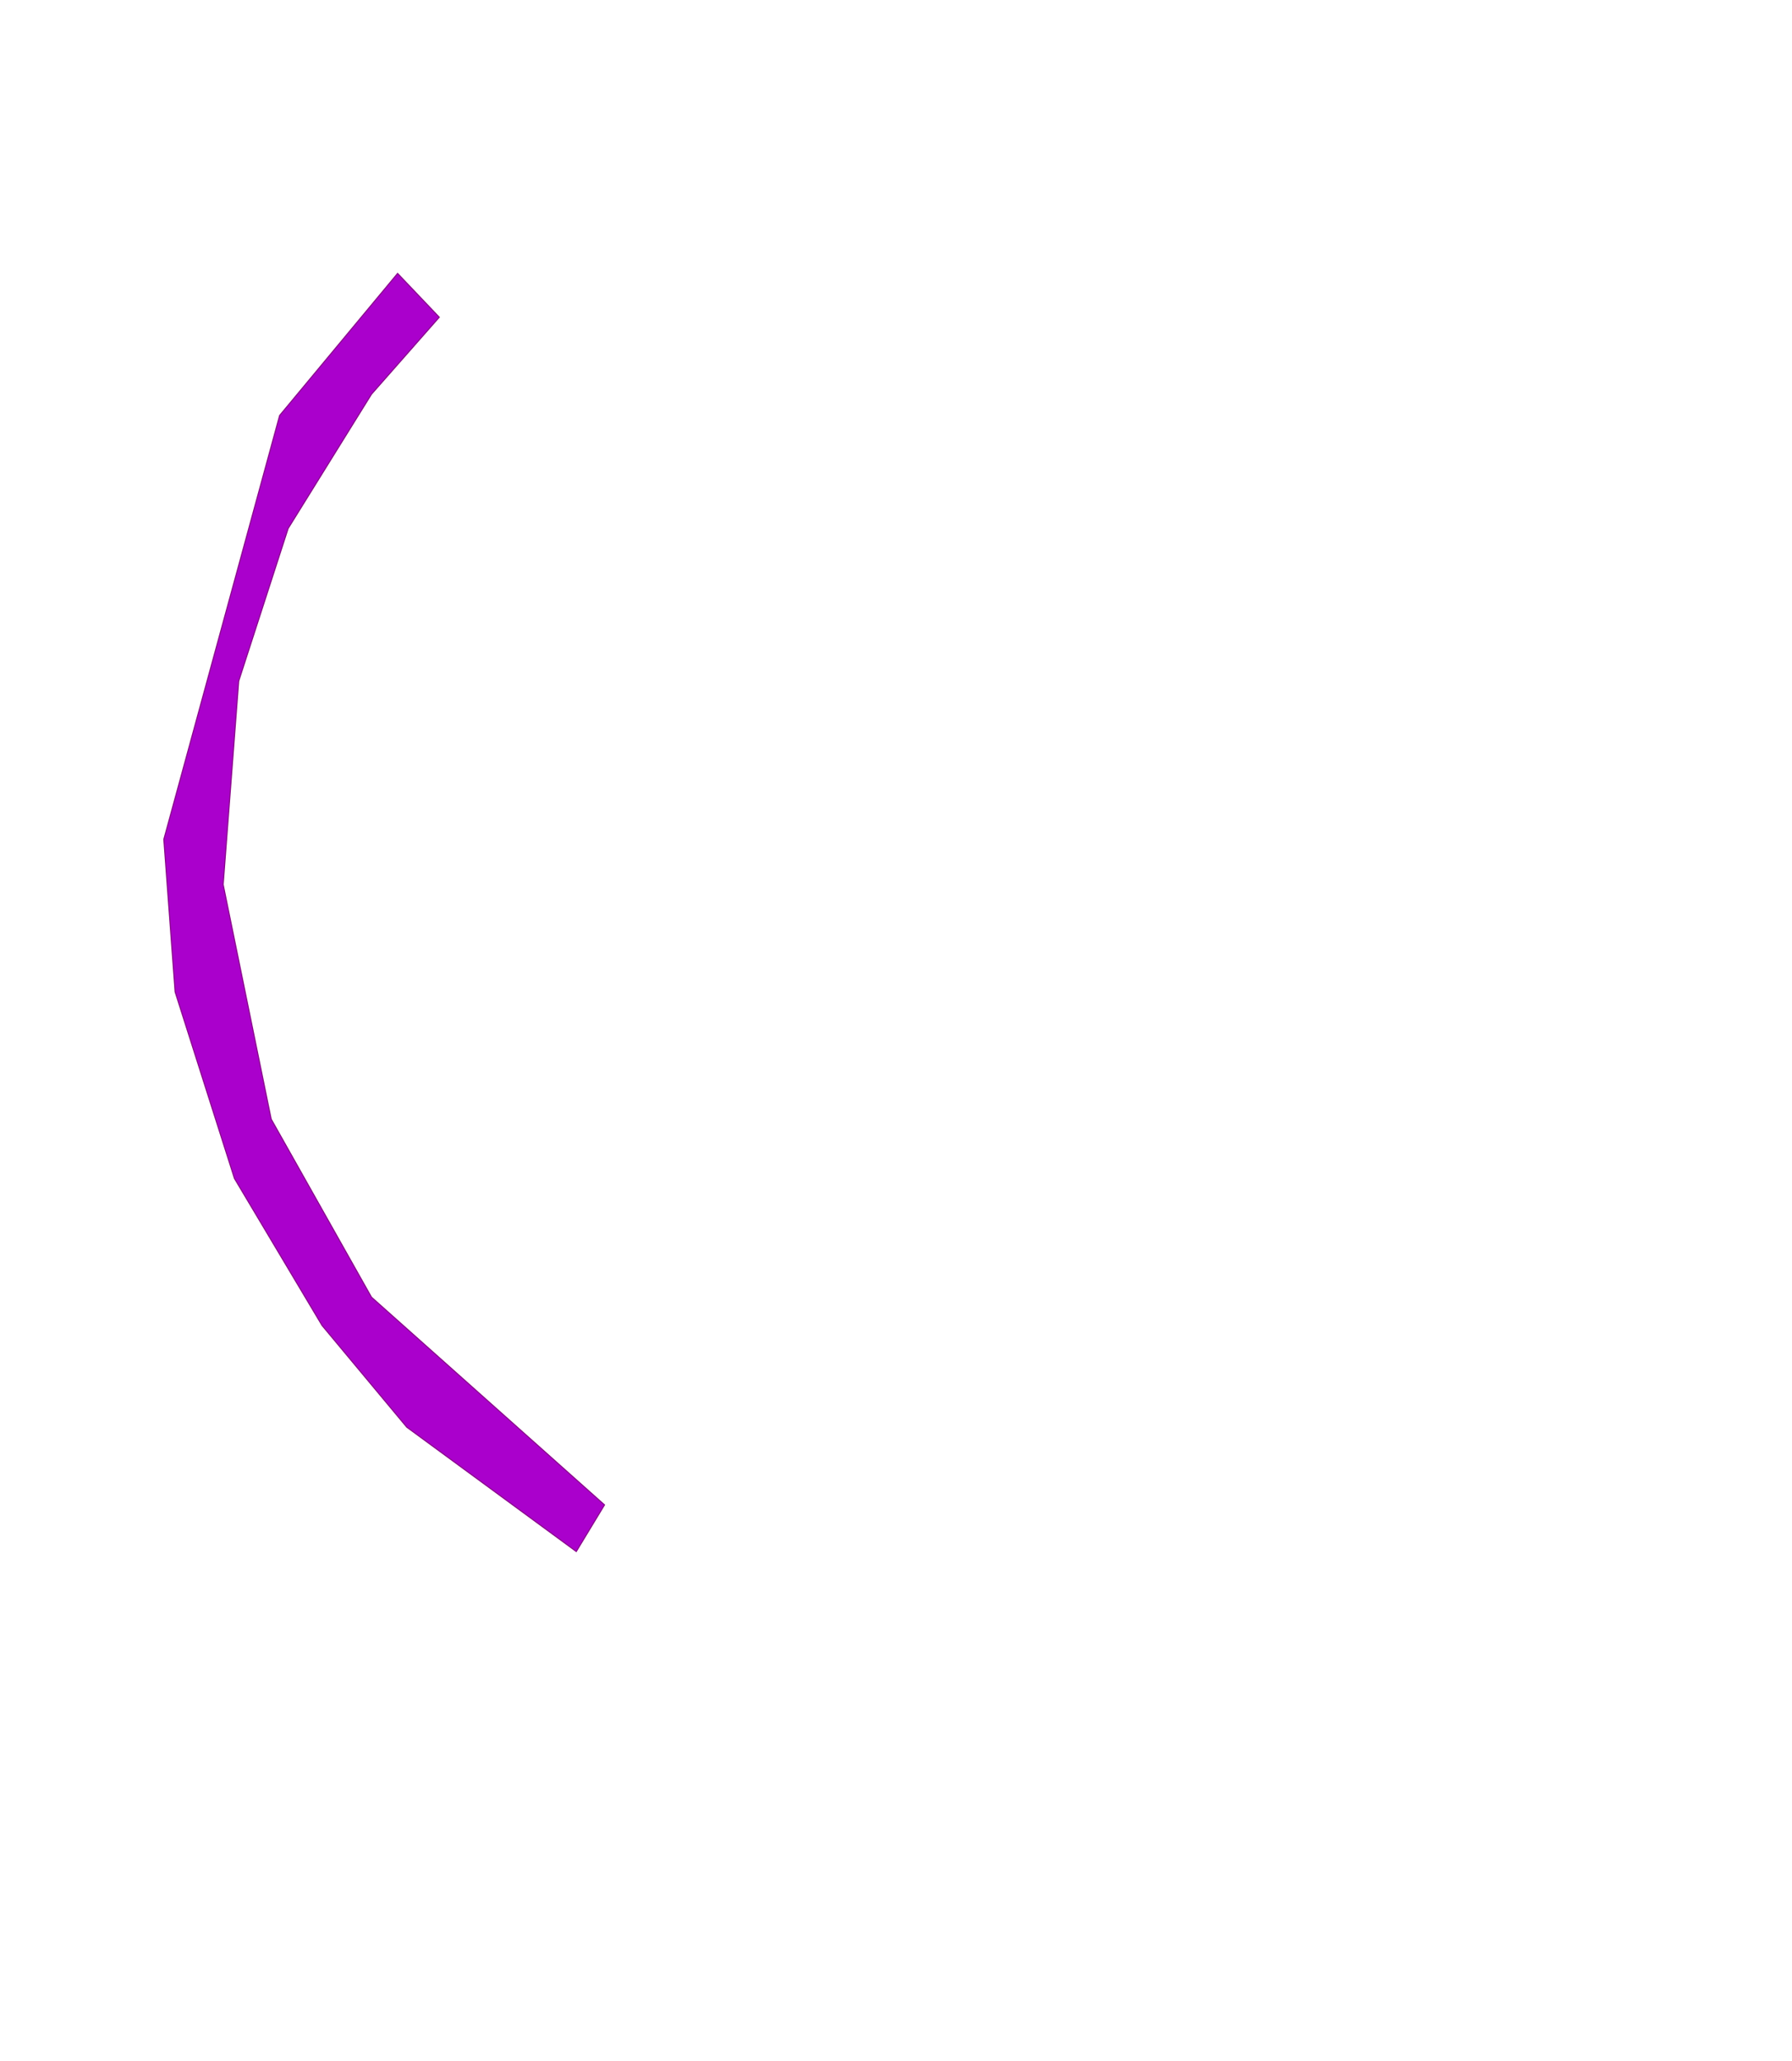 <svg xmlns='http://www.w3.org/2000/svg' xmlns:xlink='http://www.w3.org/1999/xlink' viewBox='0,0,5075,5835'><g><polygon style='fill:#aa00cc;stroke:#880088;stroke-width:3' points='1244,898 1126,774 792,1176 464,2376 496,2808 664,3336 912,3752 1152,4040 1632,4392 1712,4260 1052,3672 768,3168 632,2504 676,1928 816,1496 1052,1116'><title>Silent Study Area</title></polygon></g></svg>